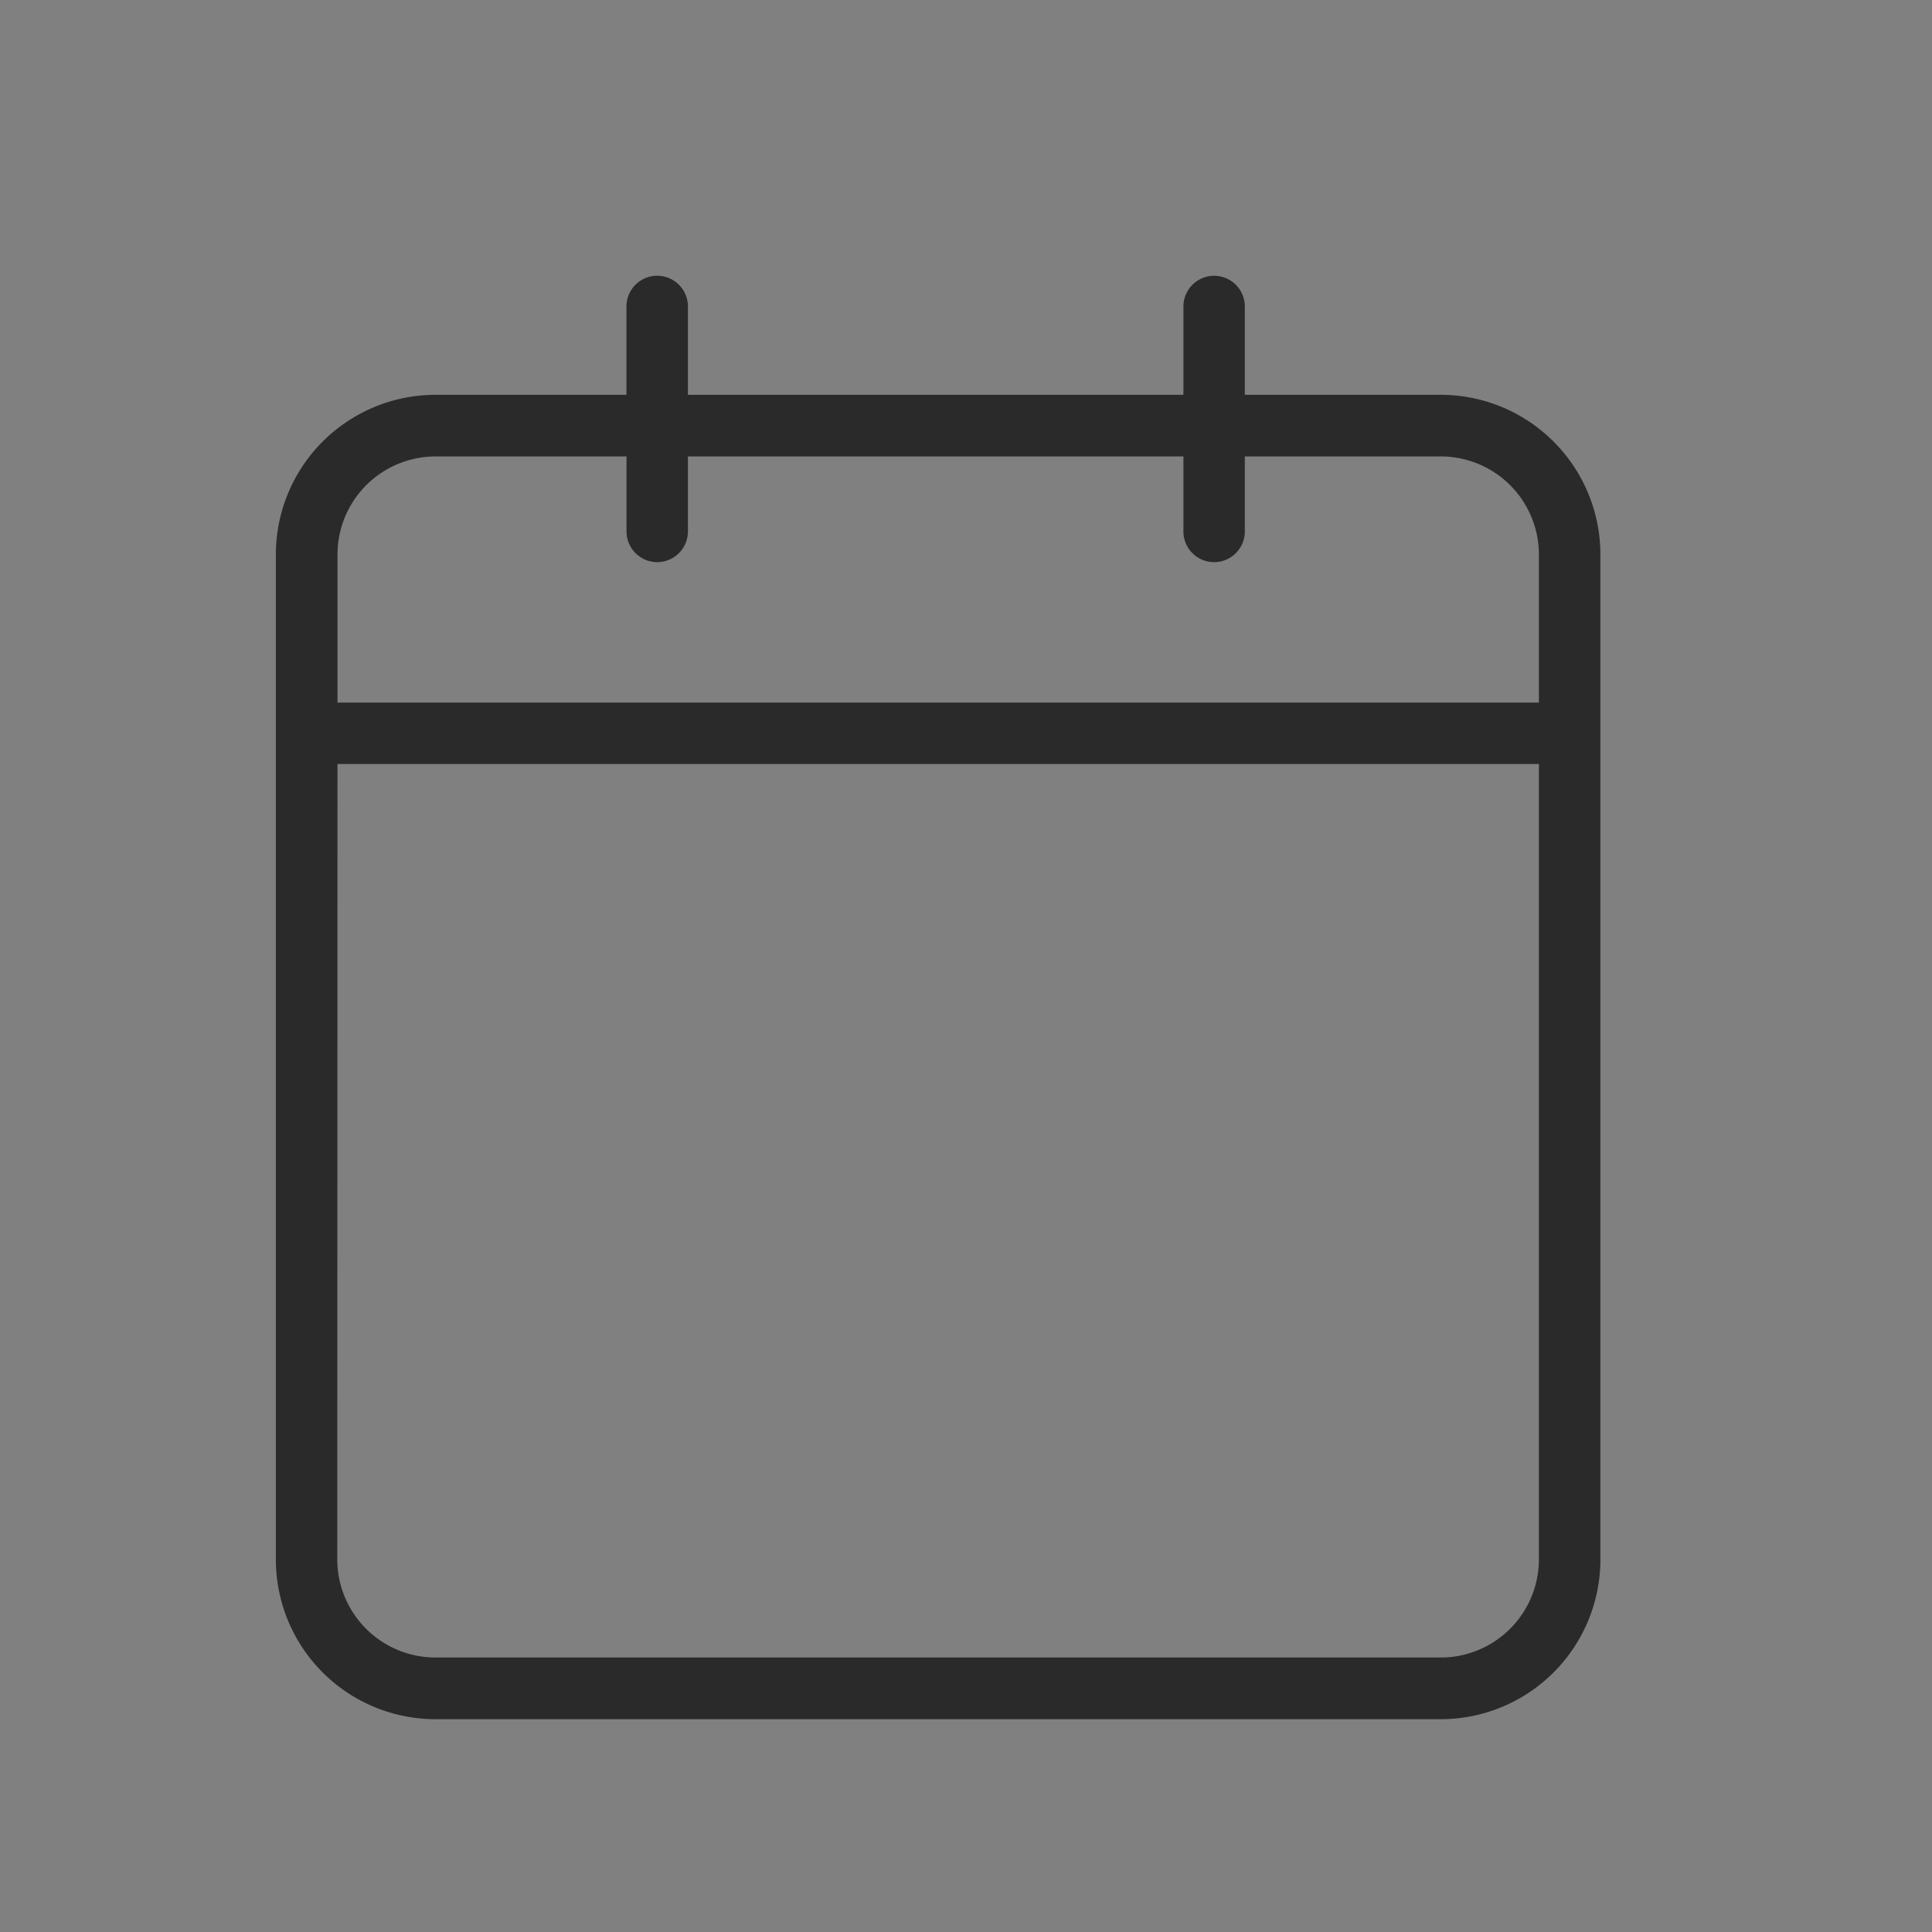<svg xmlns="http://www.w3.org/2000/svg" width="28" height="28" viewBox="0 0 28 28">
    <rect x="0" y="0" width="28" height="28" fill="#808080" stroke="none"/>
    <defs>
        <style>
            .cls-2{fill:#fff}
        </style>
    </defs>
    <g id="그룹_1106" transform="translate(-320 -598)">
        <path id="사각형_336" fill="none" d="M0 0H28V28H0z" transform="translate(320 598)"/>
        <g id="그룹_1103" transform="translate(-64.989 569.922)">
            <path id="사각형_669" d="M0 0H0.061V0.061H0z" class="cls-2" transform="translate(393.12 34.093)"/>
            <path id="사각형_670" d="M0 0H0.061V0.061H0z" class="cls-2" transform="translate(393.12 34.032)"/>
            <path id="사각형_671" d="M0 0H0.061V0.061H0z" class="cls-2" transform="translate(393.058 34.093)"/>
            <path id="사각형_672" d="M0 0H0.061V0.061H0z" class="cls-2" transform="translate(393.058 34.032)"/>
            <path id="패스_538" fill="#2a2a2a" d="M405.87 33.8h-2.84v-1.28a.445.445 0 0 0-.89 0v1.28h-7.181v-1.28a.445.445 0 0 0-.891 0v1.28H391.3a2.315 2.315 0 0 0-2.313 2.312v14.57a2.315 2.315 0 0 0 2.313 2.312h14.57a2.315 2.315 0 0 0 2.313-2.312V36.114a2.315 2.315 0 0 0-2.313-2.314zm-15.99 5.35h17.412v11.532a1.424 1.424 0 0 1-1.422 1.418H391.3a1.424 1.424 0 0 1-1.423-1.422zm4.633-2.925a.446.446 0 0 0 .446-.445v-1.087h7.181v1.087a.445.445 0 1 0 .89 0v-1.087h2.84a1.423 1.423 0 0 1 1.422 1.421v2.146H389.88v-2.146a1.423 1.423 0 0 1 1.423-1.421h2.766v1.087a.445.445 0 0 0 .444.445z" transform="translate(0 0)"/>
        </g>
    </g>
</svg>
